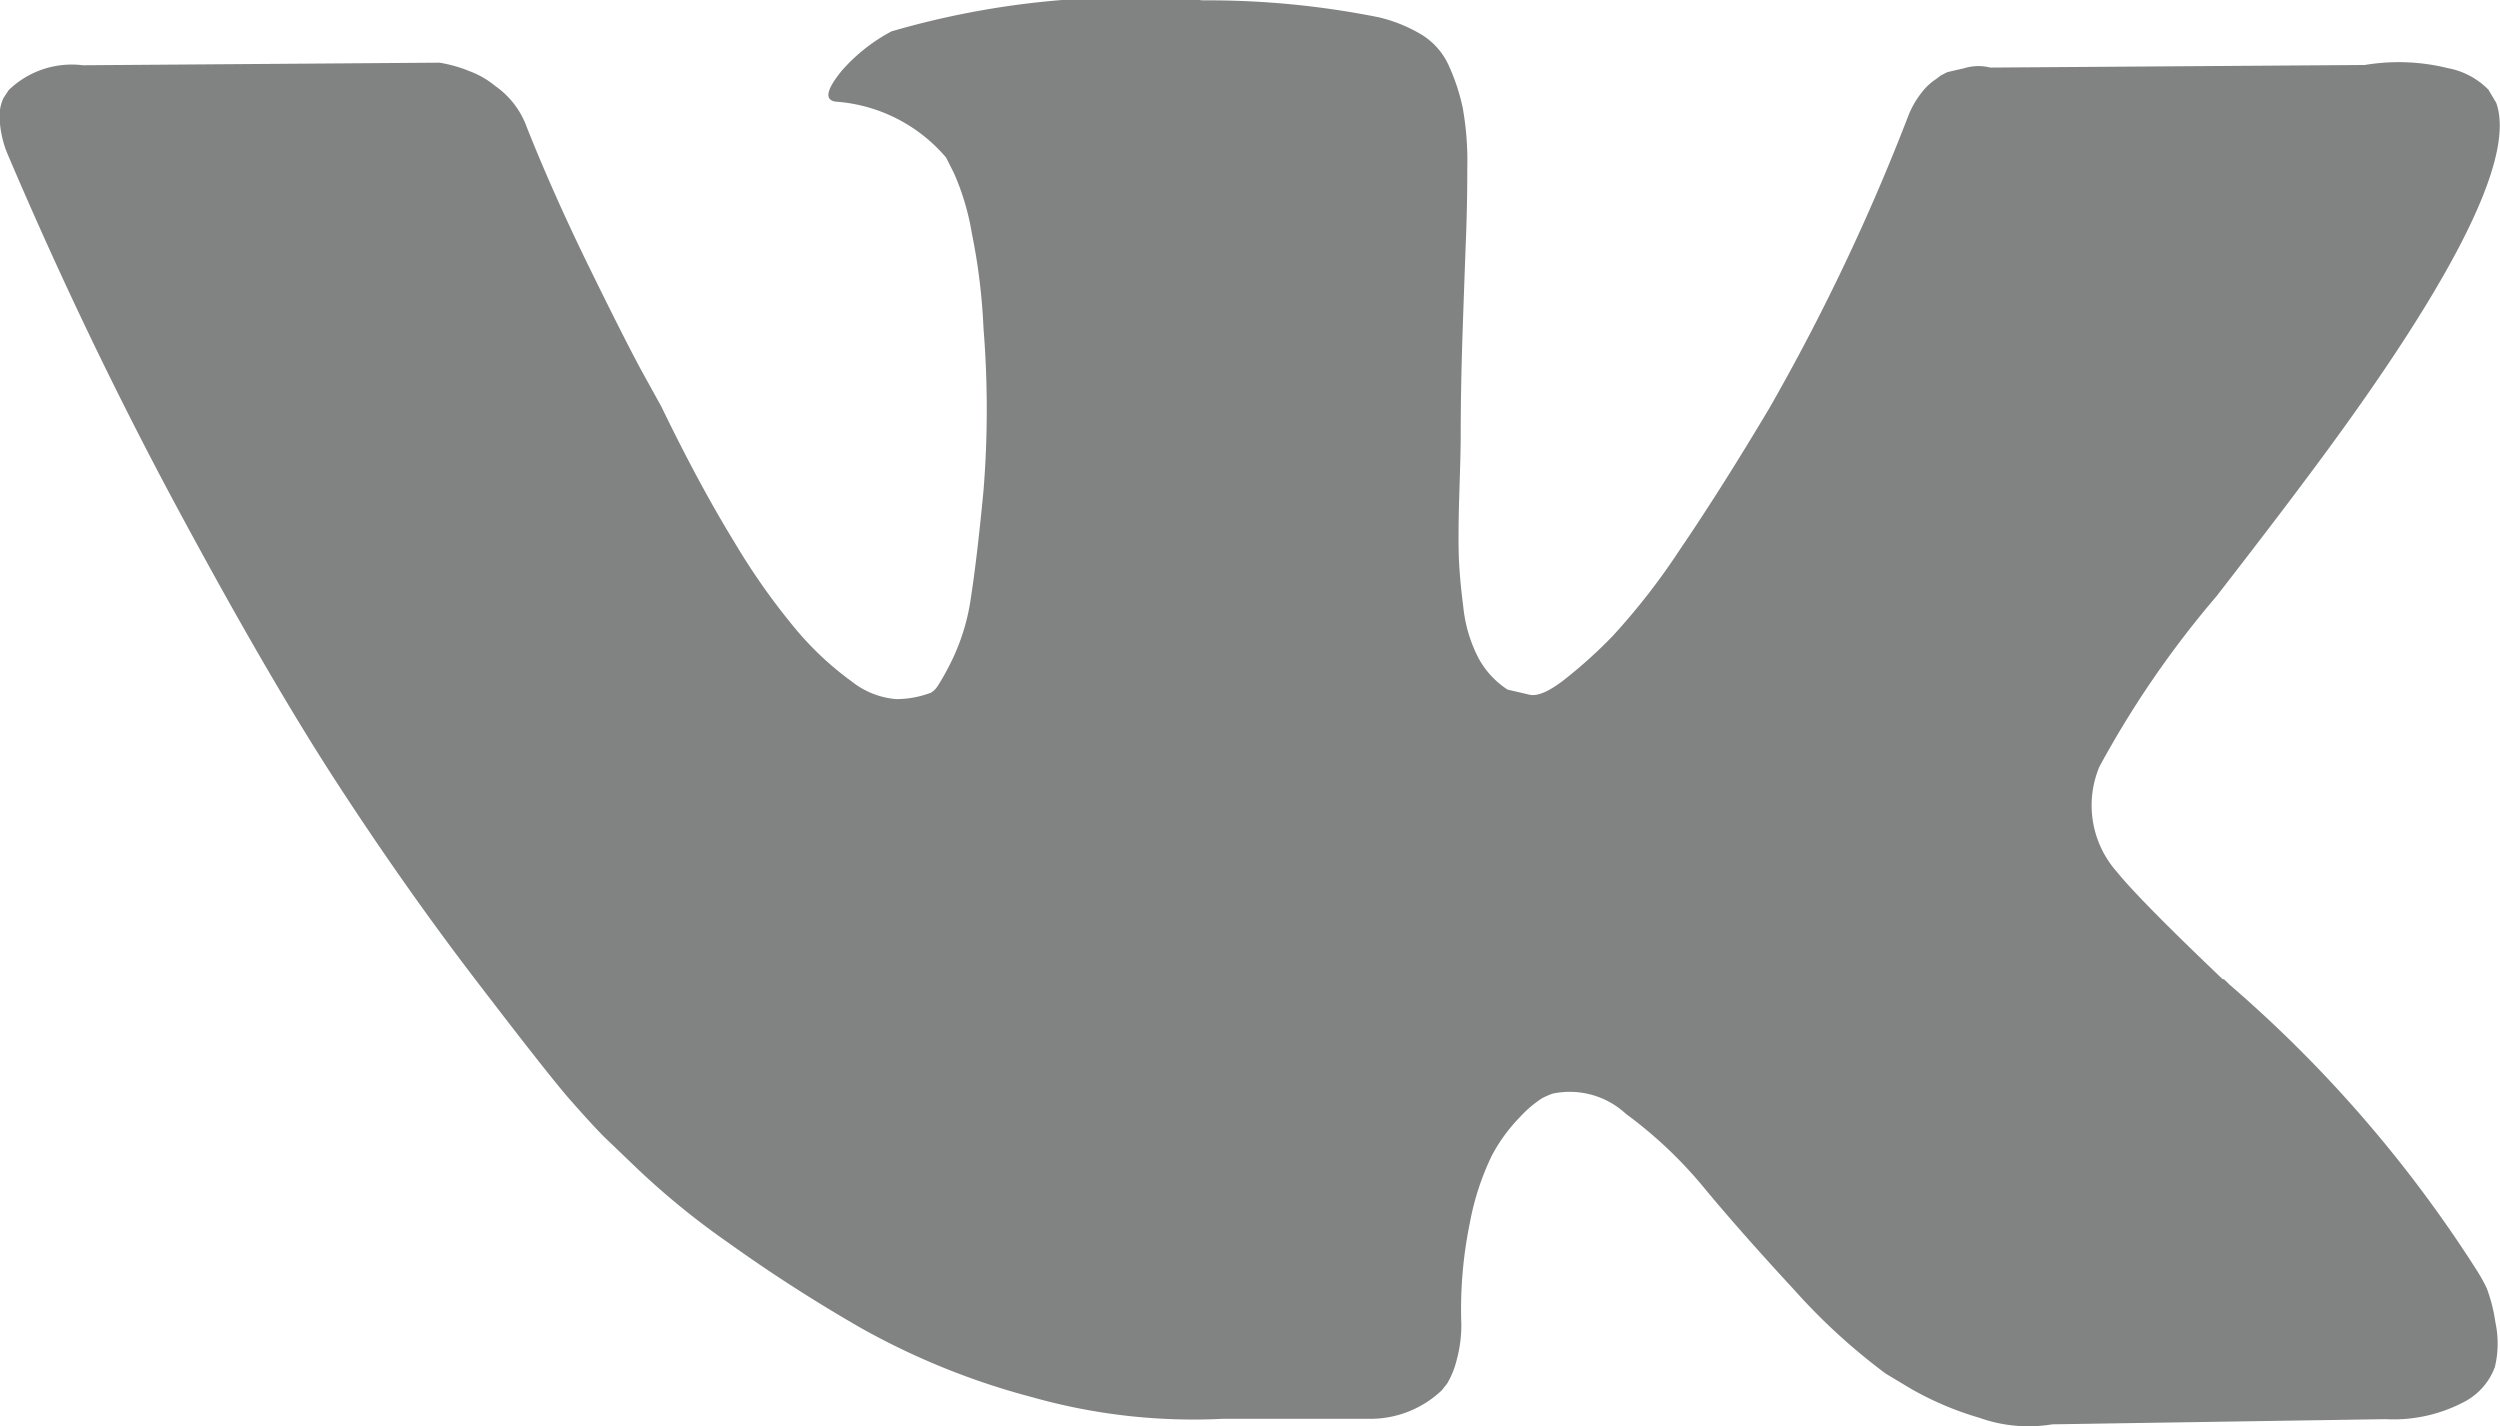 <svg xmlns="http://www.w3.org/2000/svg" viewBox="2713.146 7227.5 28.043 16"><path d="M2741.041 7241.952a1.925 1.925 0 0 0-.1-.183 14.534 14.534 0 0 0-2.789-3.227l-.029-.029-.015-.014-.015-.015h-.015q-.934-.891-1.183-1.2a1.124 1.124 0 0 1-.2-1.183 11.023 11.023 0 0 1 1.314-1.913q.6-.774.949-1.241 2.528-3.357 2.188-4.295l-.087-.146a.854.854 0 0 0-.452-.241 2.3 2.3 0 0 0-.935-.036l-4.2.029a.546.546 0 0 0-.292.007l-.19.044-.073.037-.058.044a.649.649 0 0 0-.161.153 1 1 0 0 0-.146.256 23.842 23.842 0 0 1-1.562 3.285q-.54.905-.993 1.57a7.551 7.551 0 0 1-.759.978 5.3 5.3 0 0 1-.555.5q-.248.19-.379.161l-.248-.058a.971.971 0 0 1-.328-.358 1.6 1.6 0 0 1-.168-.569q-.044-.343-.051-.591t.007-.7q.015-.453.015-.613 0-.555.022-1.2t.037-1.029q.015-.38.015-.8a3.374 3.374 0 0 0-.051-.664 2.273 2.273 0 0 0-.153-.467.787.787 0 0 0-.3-.35 1.688 1.688 0 0 0-.489-.2 9.715 9.715 0 0 0-1.971-.19 9.579 9.579 0 0 0-3.495.348 1.967 1.967 0 0 0-.555.438q-.263.321-.073.35a1.79 1.79 0 0 1 1.241.628l.088.175a2.793 2.793 0 0 1 .2.672 6.776 6.776 0 0 1 .131 1.066 11.365 11.365 0 0 1 0 1.825q-.073.759-.139 1.183a2.368 2.368 0 0 1-.2.686 2.9 2.9 0 0 1-.175.321.251.251 0 0 1-.073.073 1.094 1.094 0 0 1-.394.073.925.925 0 0 1-.5-.2 3.5 3.5 0 0 1-.606-.562 7.514 7.514 0 0 1-.708-1q-.394-.642-.818-1.518l-.234-.424q-.219-.409-.6-1.19t-.672-1.511a.963.963 0 0 0-.35-.467l-.063-.048a1 1 0 0 0-.234-.124 1.55 1.55 0 0 0-.336-.095l-4 .029a1.017 1.017 0 0 0-.832.278l-.058.088a.472.472 0 0 0-.044.234 1.162 1.162 0 0 0 .088.394q.876 2.059 1.905 3.972t1.789 3.081q.759 1.168 1.548 2.2t1.044 1.329q.256.292.4.438l.365.35a8.659 8.659 0 0 0 1.029.84 17.563 17.563 0 0 0 1.5.964 8.16 8.16 0 0 0 1.92.774 6.639 6.639 0 0 0 2.132.241h1.684a1.163 1.163 0 0 0 .774-.321l.058-.073a.968.968 0 0 0 .109-.27 1.483 1.483 0 0 0 .051-.4 4.811 4.811 0 0 1 .095-1.131 2.975 2.975 0 0 1 .248-.759 1.866 1.866 0 0 1 .314-.43 1.27 1.27 0 0 1 .249-.212.959.959 0 0 1 .116-.051.927.927 0 0 1 .825.227 4.846 4.846 0 0 1 .891.847q.416.5 1 1.131a6.875 6.875 0 0 0 1.022.935l.292.175a3.555 3.555 0 0 0 .76.321 1.637 1.637 0 0 0 .817.073l3.738-.058a1.694 1.694 0 0 0 .861-.183.724.724 0 0 0 .365-.4 1.131 1.131 0 0 0 .007-.5 1.833 1.833 0 0 0-.097-.384z" fill="#818282"/></svg>